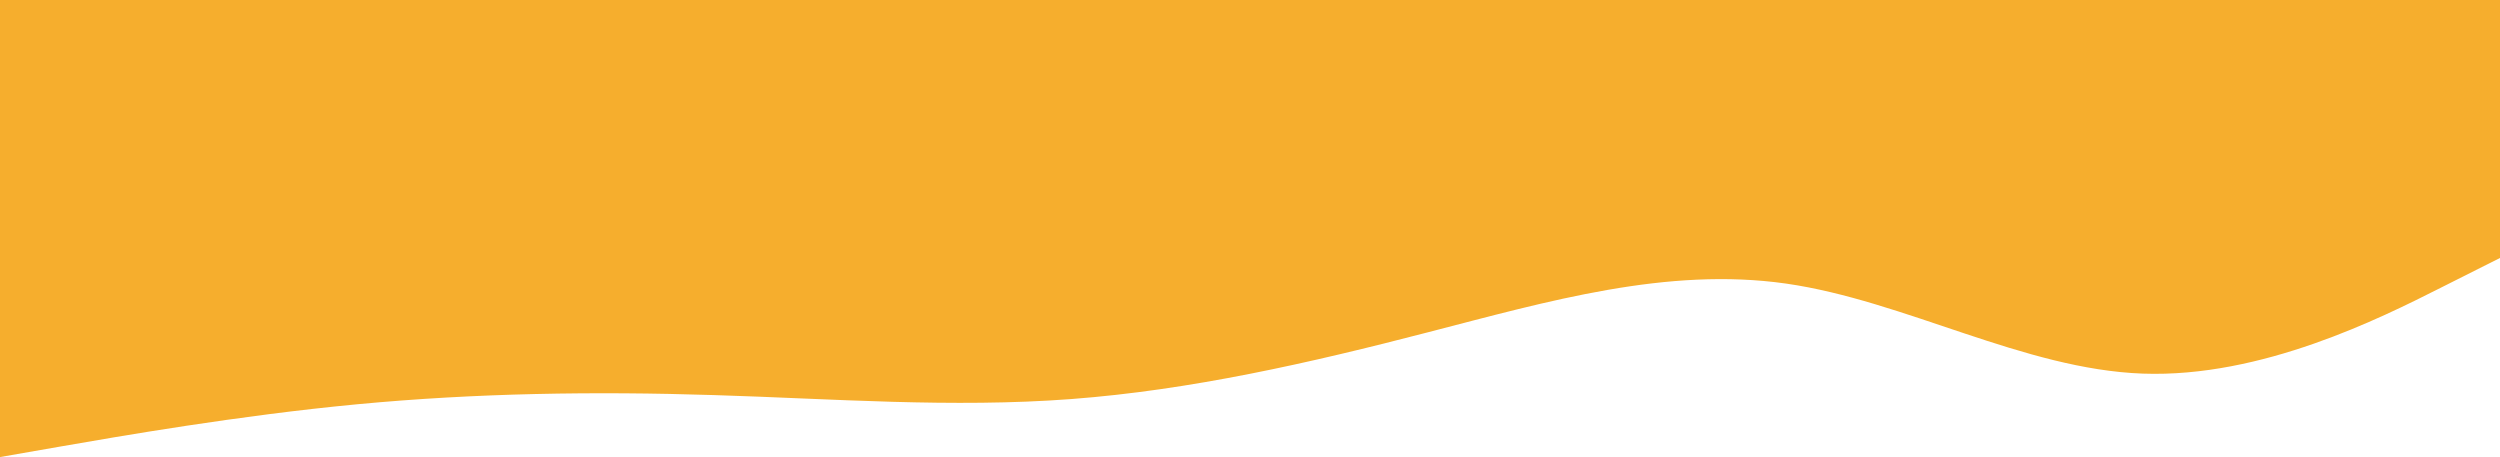 <svg width="1444" height="264" viewBox="0 0 1444 264" fill="none" xmlns="http://www.w3.org/2000/svg">
<path d="M0 264L34.395 258C68.891 252 137.681 240 206.372 233.5C275.062 227 343.652 226 412.342 228.2C481.033 230.3 549.823 235.7 618.714 230.5C687.605 225.3 756.395 209.7 825.286 191.8C894.177 174 962.968 154 1031.66 163.8C1100.35 173.7 1168.94 213.3 1237.63 215.8C1306.32 218.3 1375.11 183.7 1409.6 166.3L1444 149V0H1409.6C1375.11 0 1306.32 0 1237.63 0C1168.94 0 1100.35 0 1031.66 0C962.968 0 894.177 0 825.286 0C756.395 0 687.605 0 618.714 0C549.823 0 481.033 0 412.342 0C343.652 0 275.062 0 206.372 0C137.681 0 68.891 0 34.395 0H0V264Z" fill="#F6AE2D"/>
</svg>
